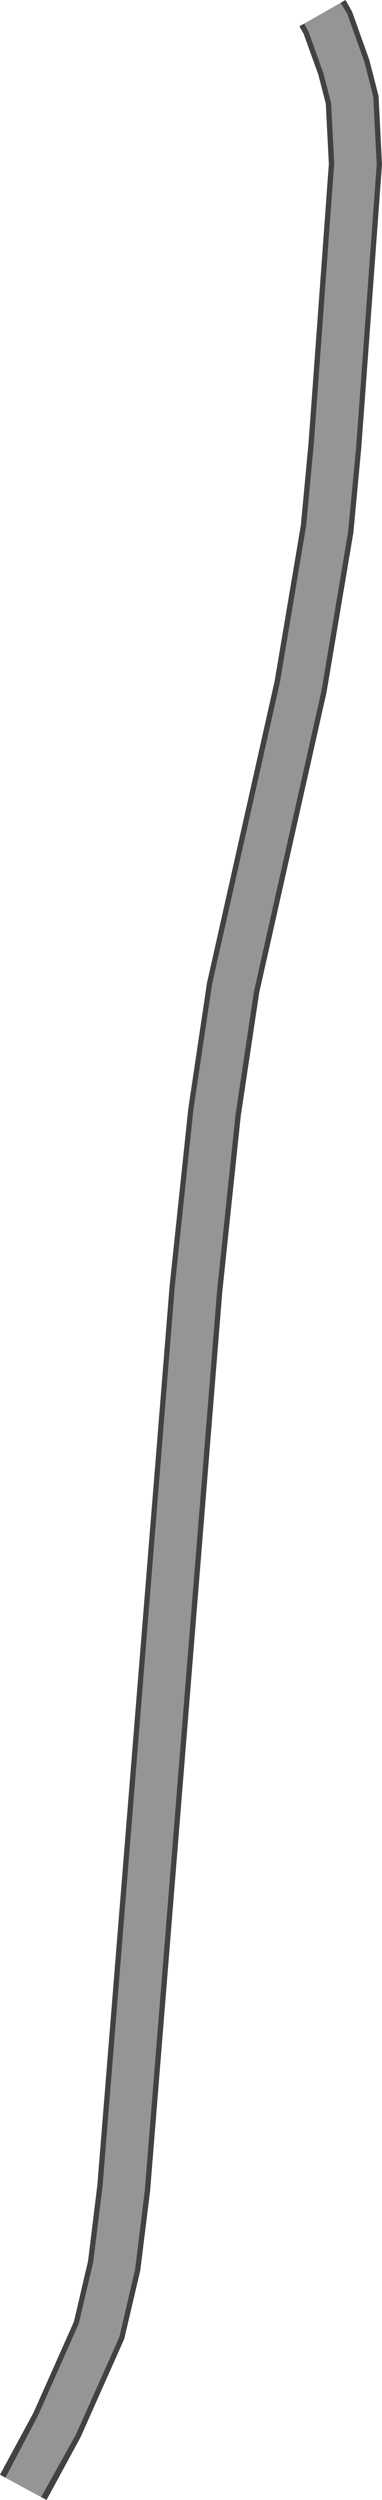 <?xml version="1.0" encoding="UTF-8" standalone="no"?>
<svg xmlns:ffdec="https://www.free-decompiler.com/flash" xmlns:xlink="http://www.w3.org/1999/xlink" ffdec:objectType="shape" height="1884.4px" width="288.1px" xmlns="http://www.w3.org/2000/svg">
  <g transform="matrix(1.0, 0.0, 0.0, 1.0, 140.8, 940.4)">
    <path d="M124.8 -931.5 L137.8 -895.0 144.7 -868.1 147.3 -816.4 131.7 -603.1 125.7 -538.8 105.5 -418.7 54.7 -192.2 40.8 -99.4 26.9 32.9 -27.6 711.2 -35.0 771.0 -47.1 822.6 -80.0 896.6 -105.7 944.0 -109.8 941.8 -121.2 929.8 -136.7 927.2 -140.8 924.9 -115.6 878.3 -85.1 809.7 -74.4 763.9 -67.4 706.7 -12.9 29.0 1.2 -104.8 15.3 -199.5 66.3 -426.9 86.1 -544.6 91.9 -606.6 107.2 -816.8 104.9 -862.3 99.3 -884.0 88.2 -914.9 85.0 -920.6 88.6 -922.6 108.5 -922.7 116.1 -938.3 119.8 -940.4 124.8 -931.5" fill="#424242" fill-rule="evenodd" stroke="none"/>
    <path d="M134.0 -893.8 L140.7 -867.7 143.3 -816.4 127.8 -603.4 121.7 -539.3 101.6 -419.4 50.7 -192.9 36.8 -99.9 22.9 32.6 -31.6 710.8 -38.9 770.2 -50.8 821.2 -83.6 894.8 -109.8 941.8 -136.7 927.2 -112.0 880.1 -81.4 811.1 -70.5 764.7 -63.4 707.1 -9.0 29.4 5.1 -104.3 19.2 -198.8 70.3 -426.1 90.1 -544.1 95.9 -606.2 111.2 -816.7 111.3 -816.8 108.9 -862.7 103.1 -885.2 91.9 -916.5 88.6 -922.6 116.1 -938.3 121.1 -930.0 134.0 -893.8" fill="#959595" fill-rule="evenodd" stroke="none"/>
  </g>
</svg>
